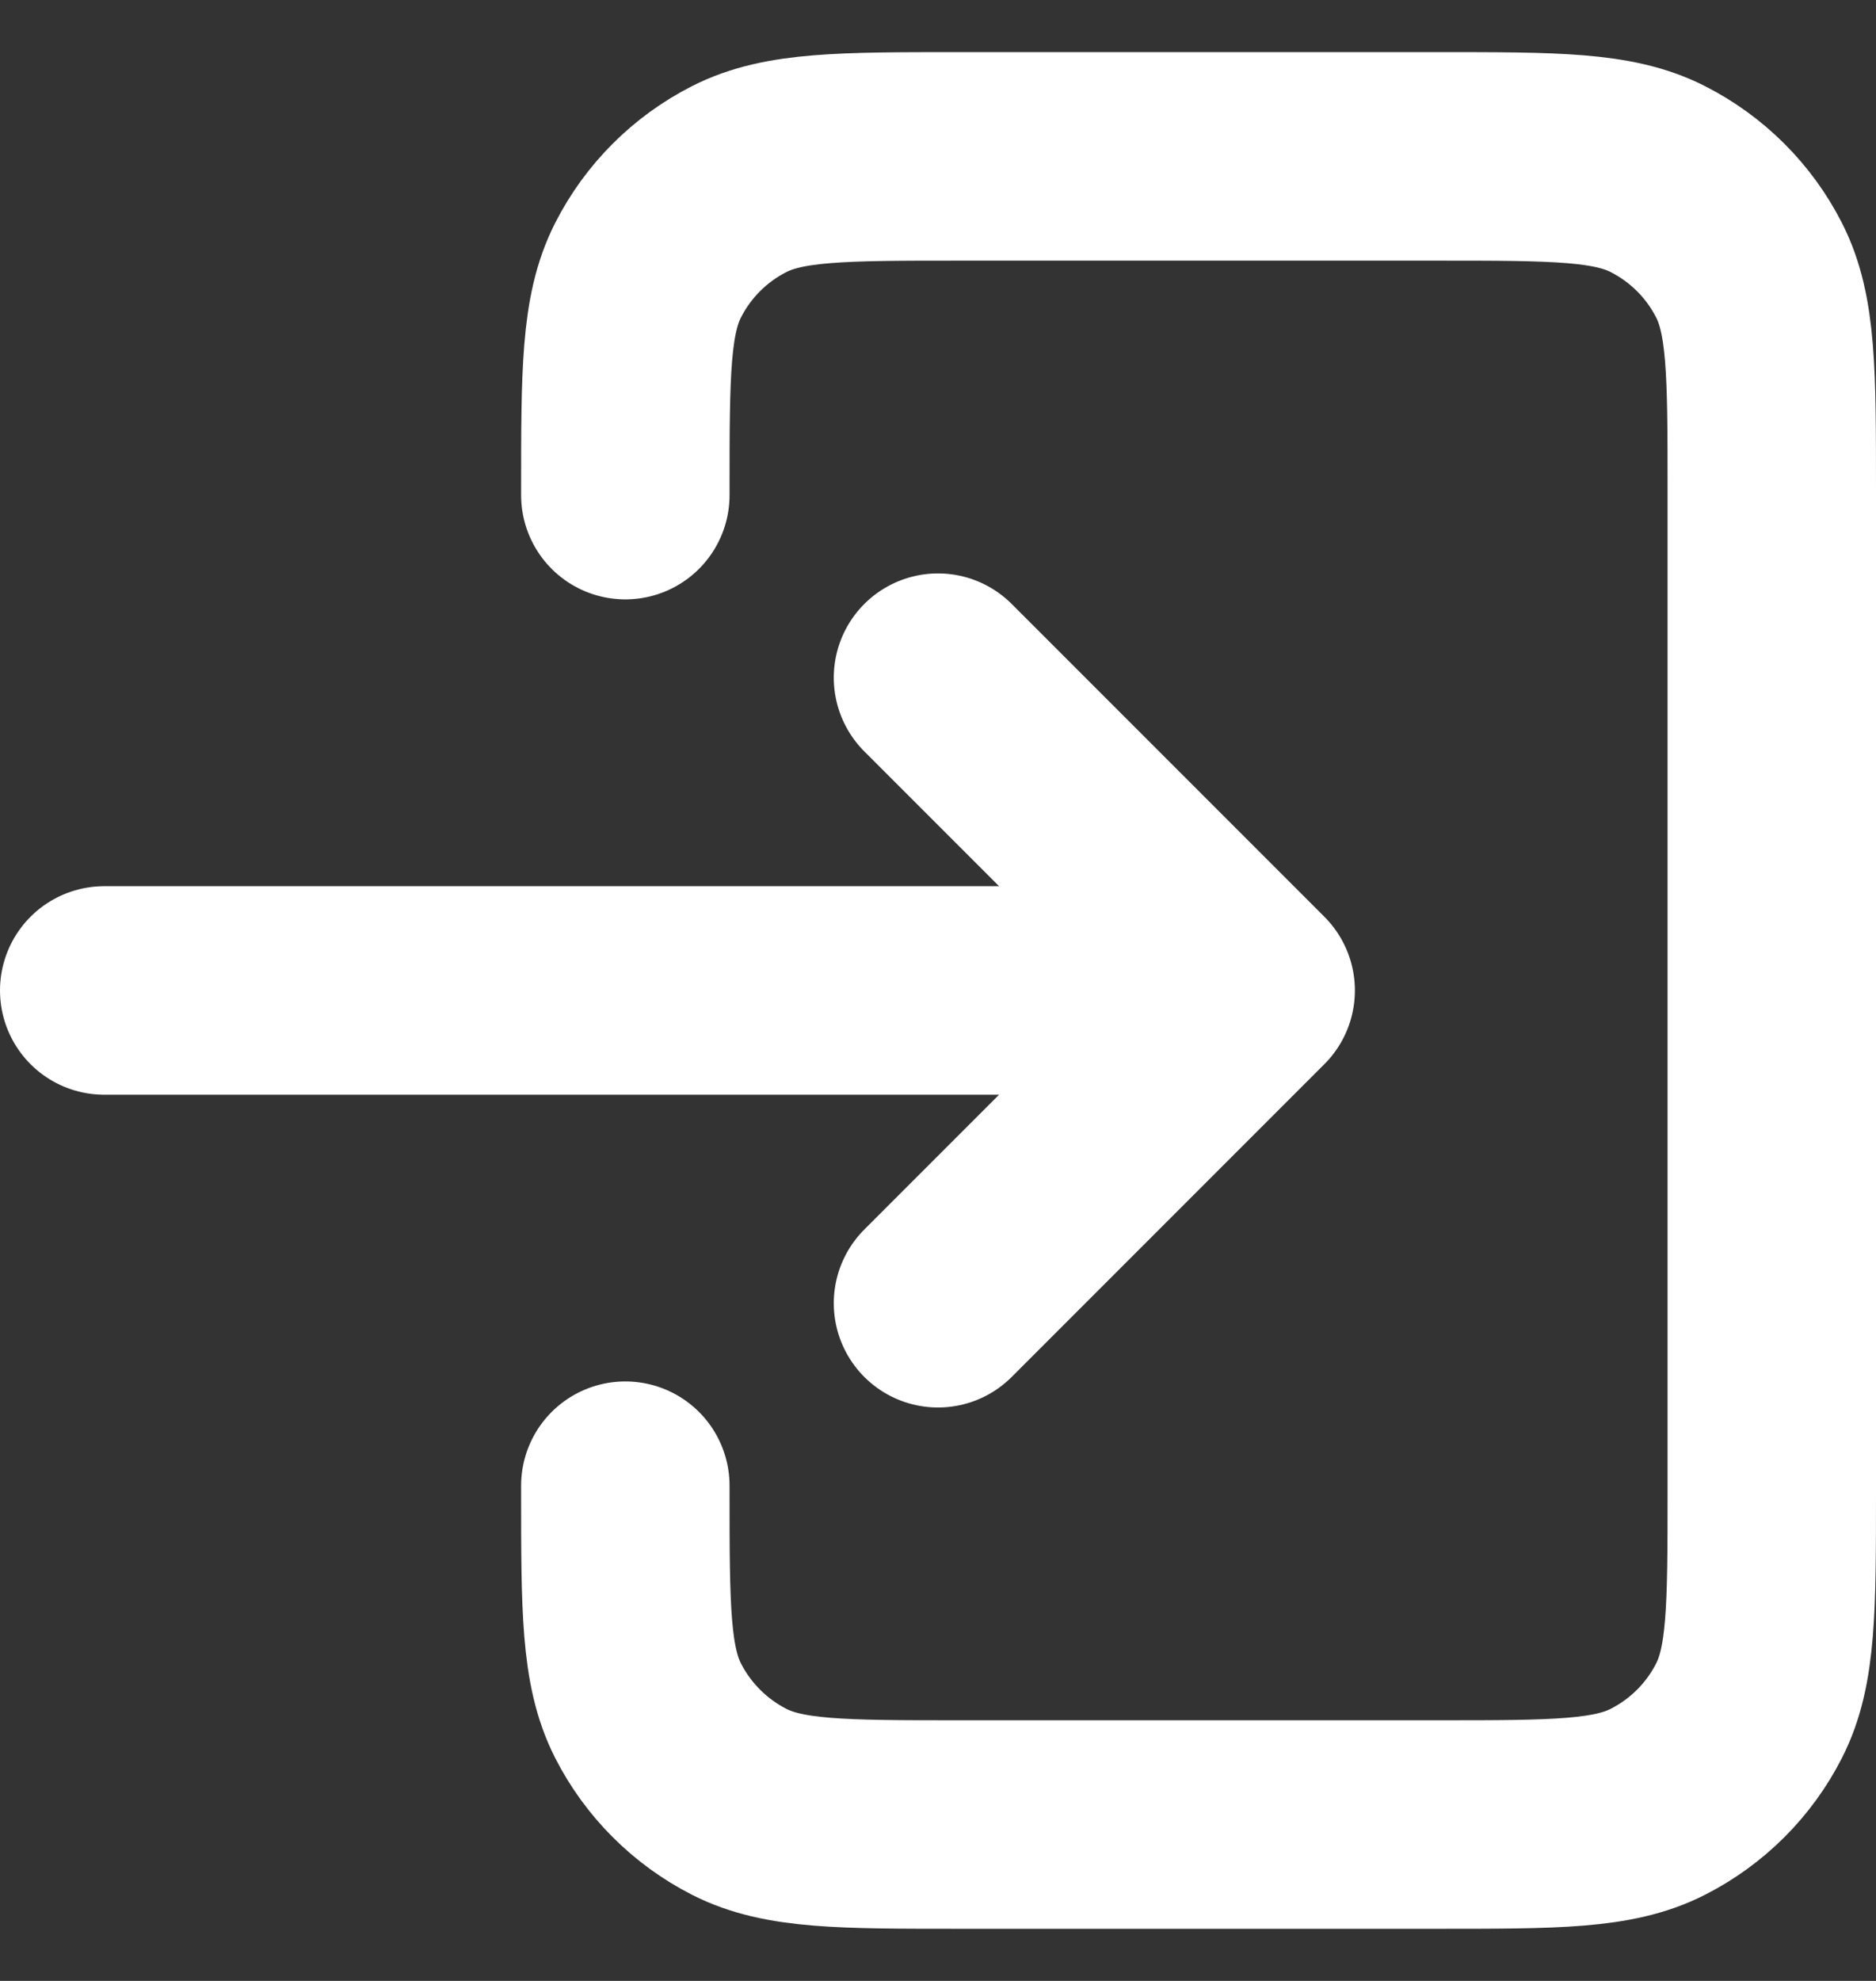 <svg width="18" height="19" viewBox="0 0 18 19" fill="none" xmlns="http://www.w3.org/2000/svg">
<rect x="0" y="0" width="18" height="19" fill="#333333" stroke="none"/>
<path d="M9 12.5L12 9.5M12 9.5L9 6.5M12 9.5H1M6 4.749V4.7C6 3.58 6 3.02 6.218 2.592C6.41 2.215 6.715 1.91 7.092 1.718C7.52 1.5 8.08 1.5 9.2 1.5H13.8C14.92 1.5 15.48 1.5 15.907 1.718C16.284 1.91 16.59 2.215 16.782 2.592C17 3.019 17 3.579 17 4.697V14.304C17 15.422 17 15.981 16.782 16.408C16.59 16.785 16.284 17.09 15.907 17.282C15.48 17.5 14.921 17.5 13.803 17.5H9.197C8.079 17.5 7.519 17.5 7.092 17.282C6.716 17.09 6.41 16.784 6.218 16.408C6 15.98 6 15.42 6 14.3V14.25" stroke="white" stroke-width="2" stroke-linecap="round" stroke-linejoin="round"/>
</svg>
